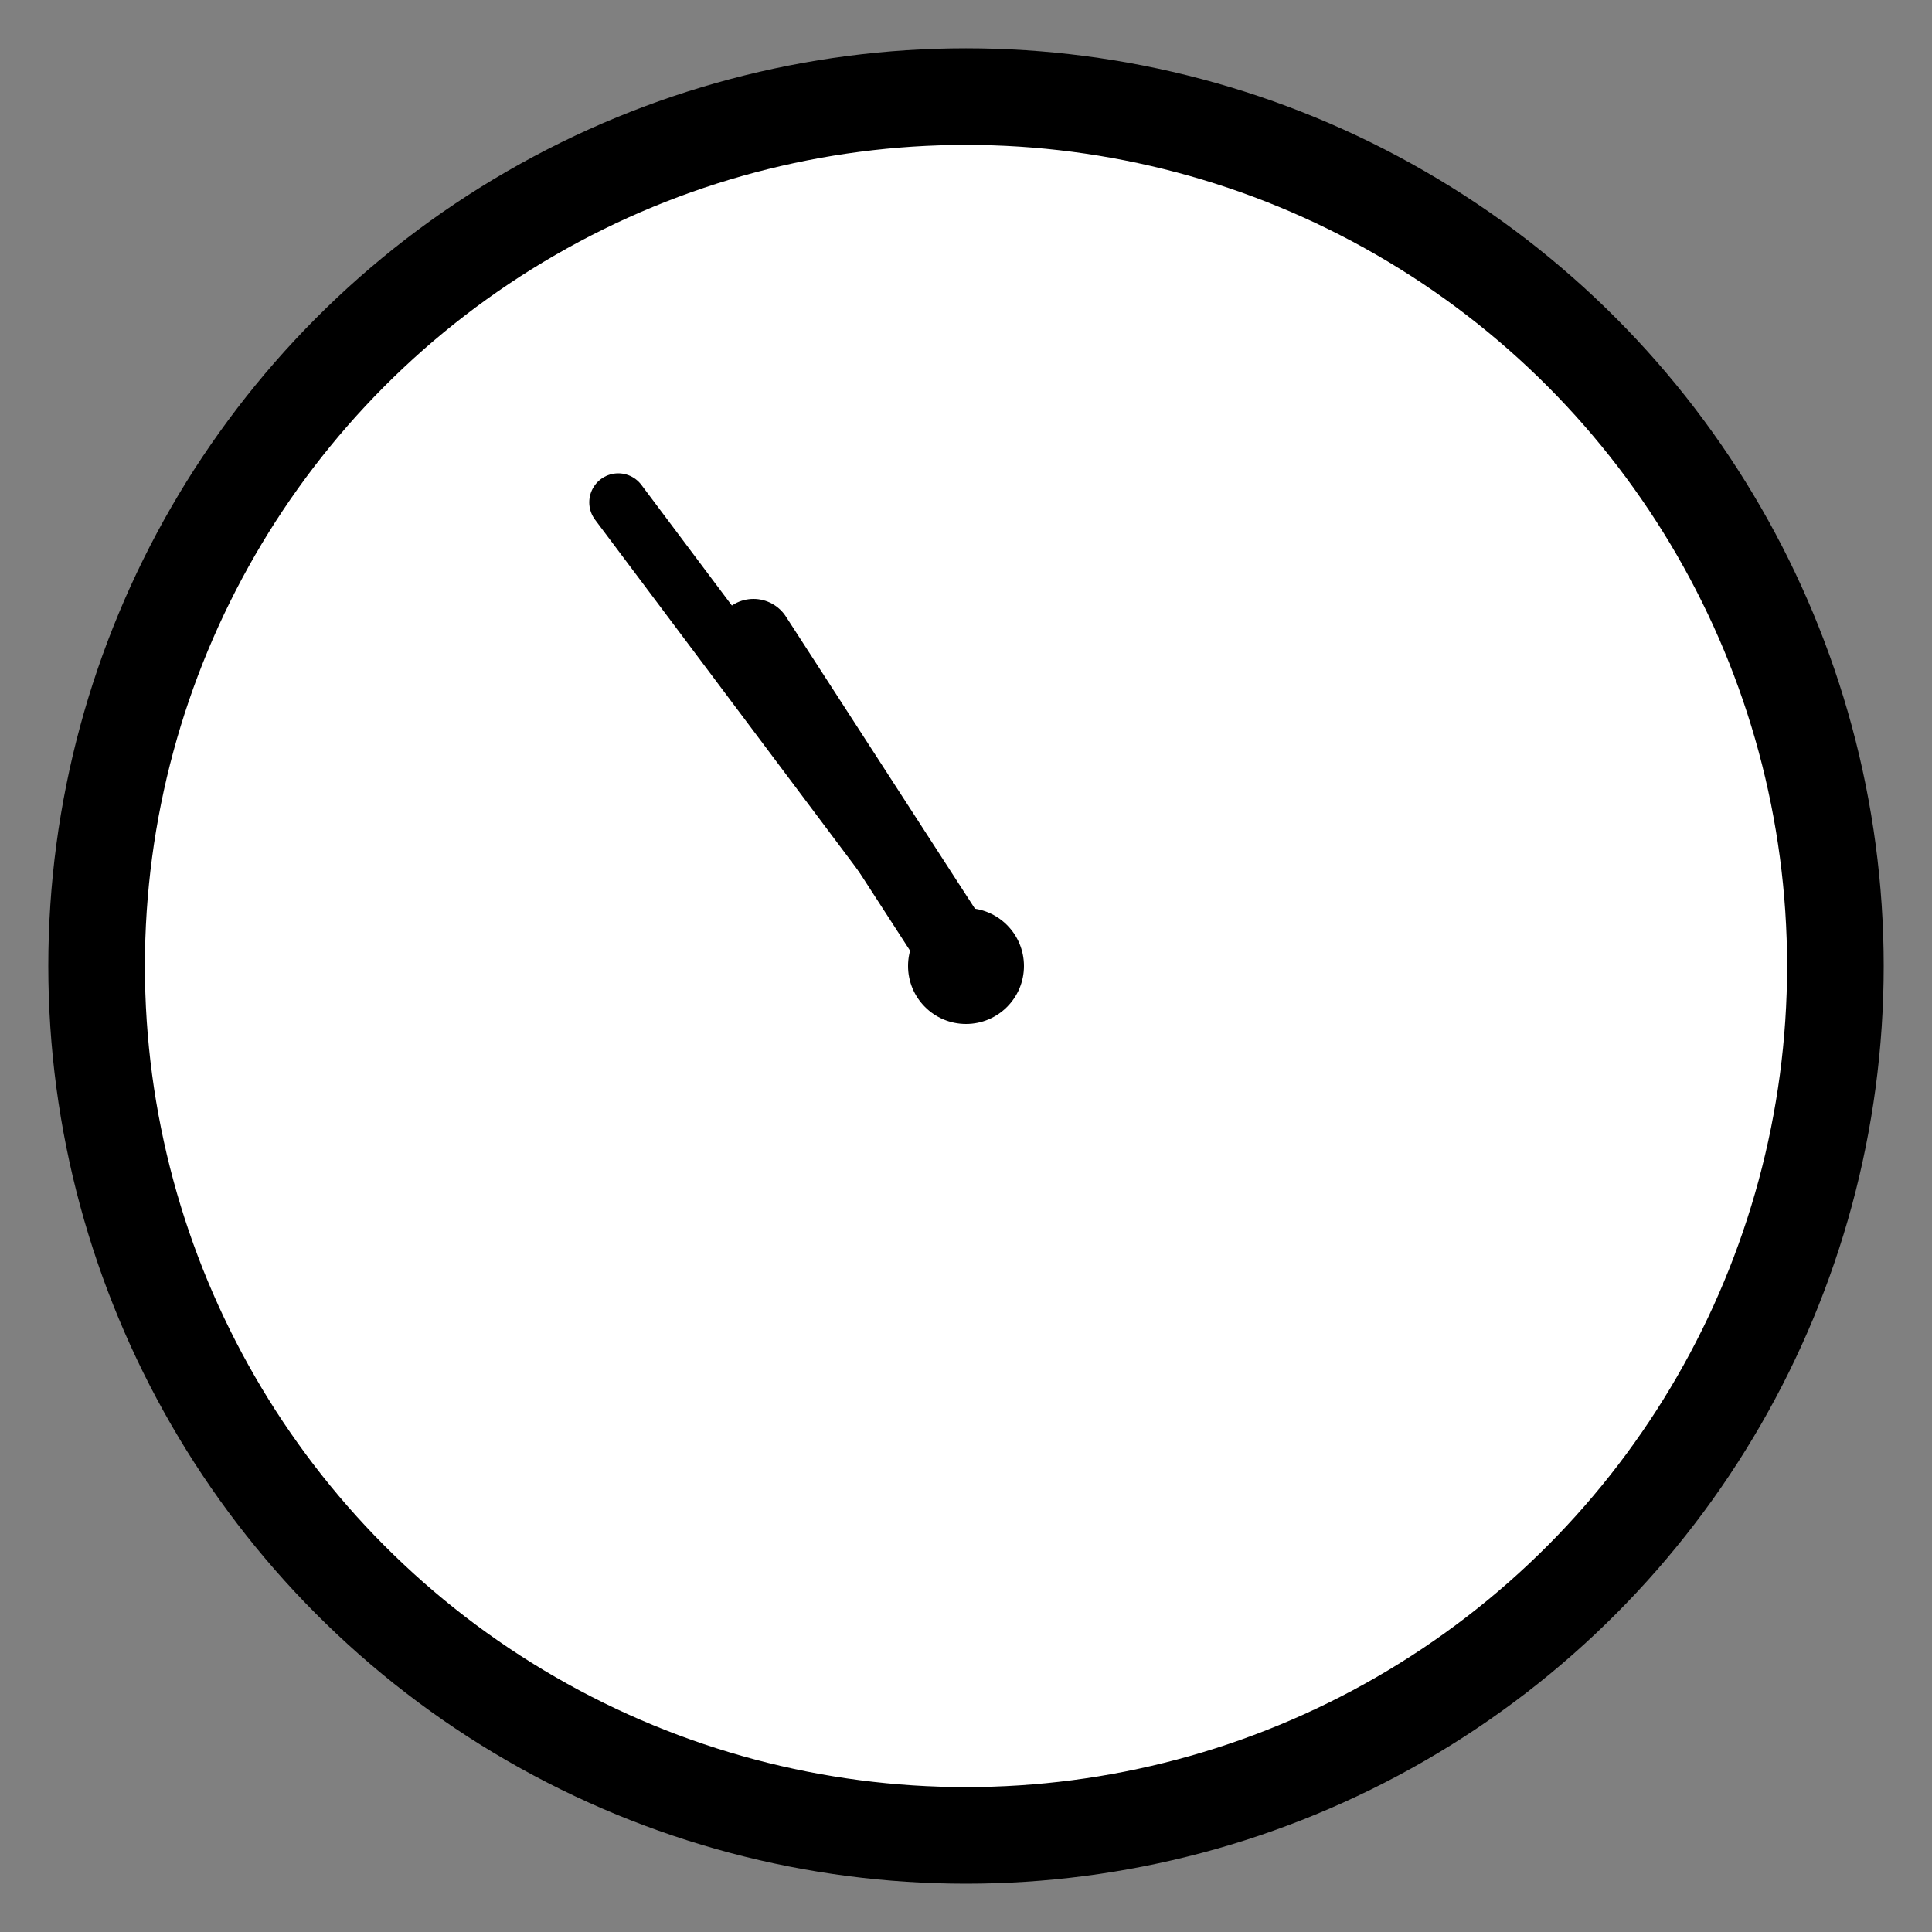
<svg width="100" height="100" viewBox="0 0 100 100" xmlns="http://www.w3.org/2000/svg">
    <rect x="0" y="0" width="100" height="100" fill="#808080" stroke="none"/>
    <!-- Clock Circle -->
    <circle cx="50" cy="50" r="45" stroke="black" stroke-width="5" fill="white"/>
    
    <!-- Clock Center -->
    <circle cx="50" cy="50" r="3" fill="black"/>
    
    <!-- Hour Hand -->
    <line x1="50" y1="50" x2="39" y2="33" stroke="black" stroke-width="4" stroke-linecap="round"/>
    
    <!-- Minute Hand -->
    <line x1="50" y1="50" x2="32" y2="26" stroke="black" stroke-width="3" stroke-linecap="round"/>
</svg>
    